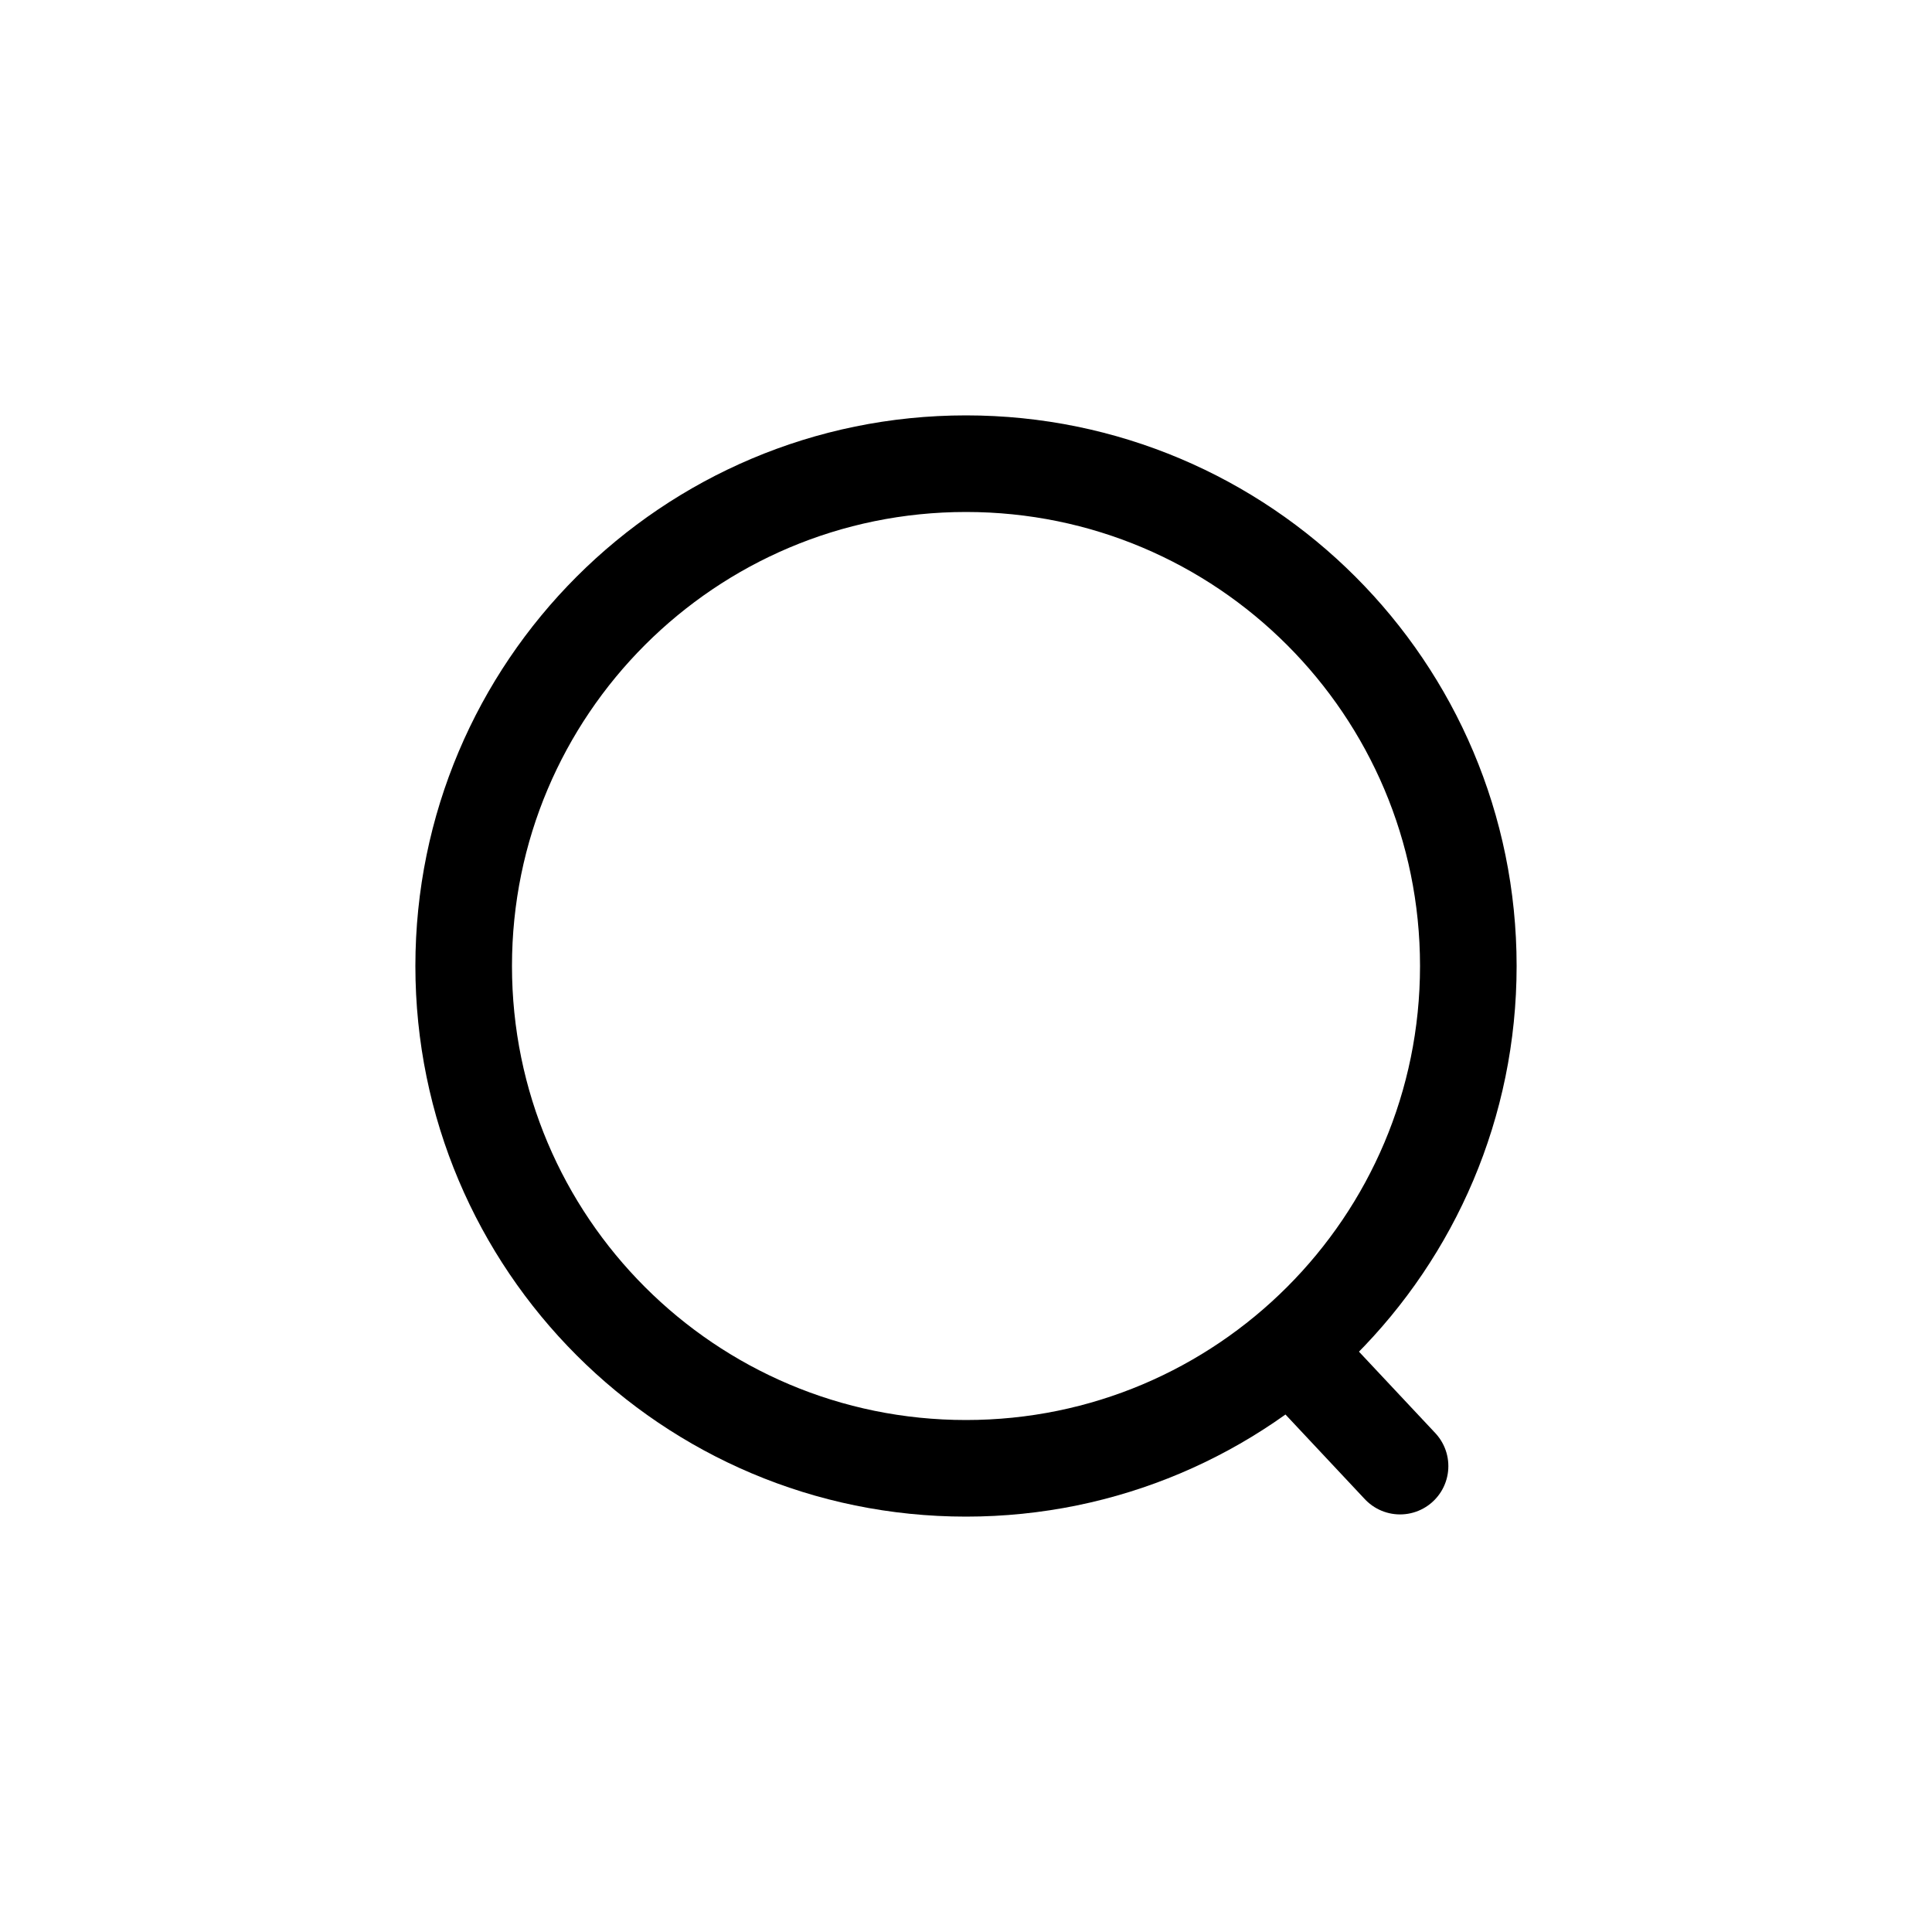 <svg width="200" height="200" viewBox="0 0 200 200" fill="none" xmlns="http://www.w3.org/2000/svg">
<path d="M152 100C152 128.719 128.719 152 100 152C71.281 152 48 128.719 48 100C48 71.281 71.281 48 100 48C128.719 48 152 71.281 152 100Z" stroke="black" stroke-width="10"/>
<line x1="144.933" y1="151.772" x2="136.772" y2="143.067" stroke="black" stroke-width="10" stroke-linecap="round"/>
</svg>
